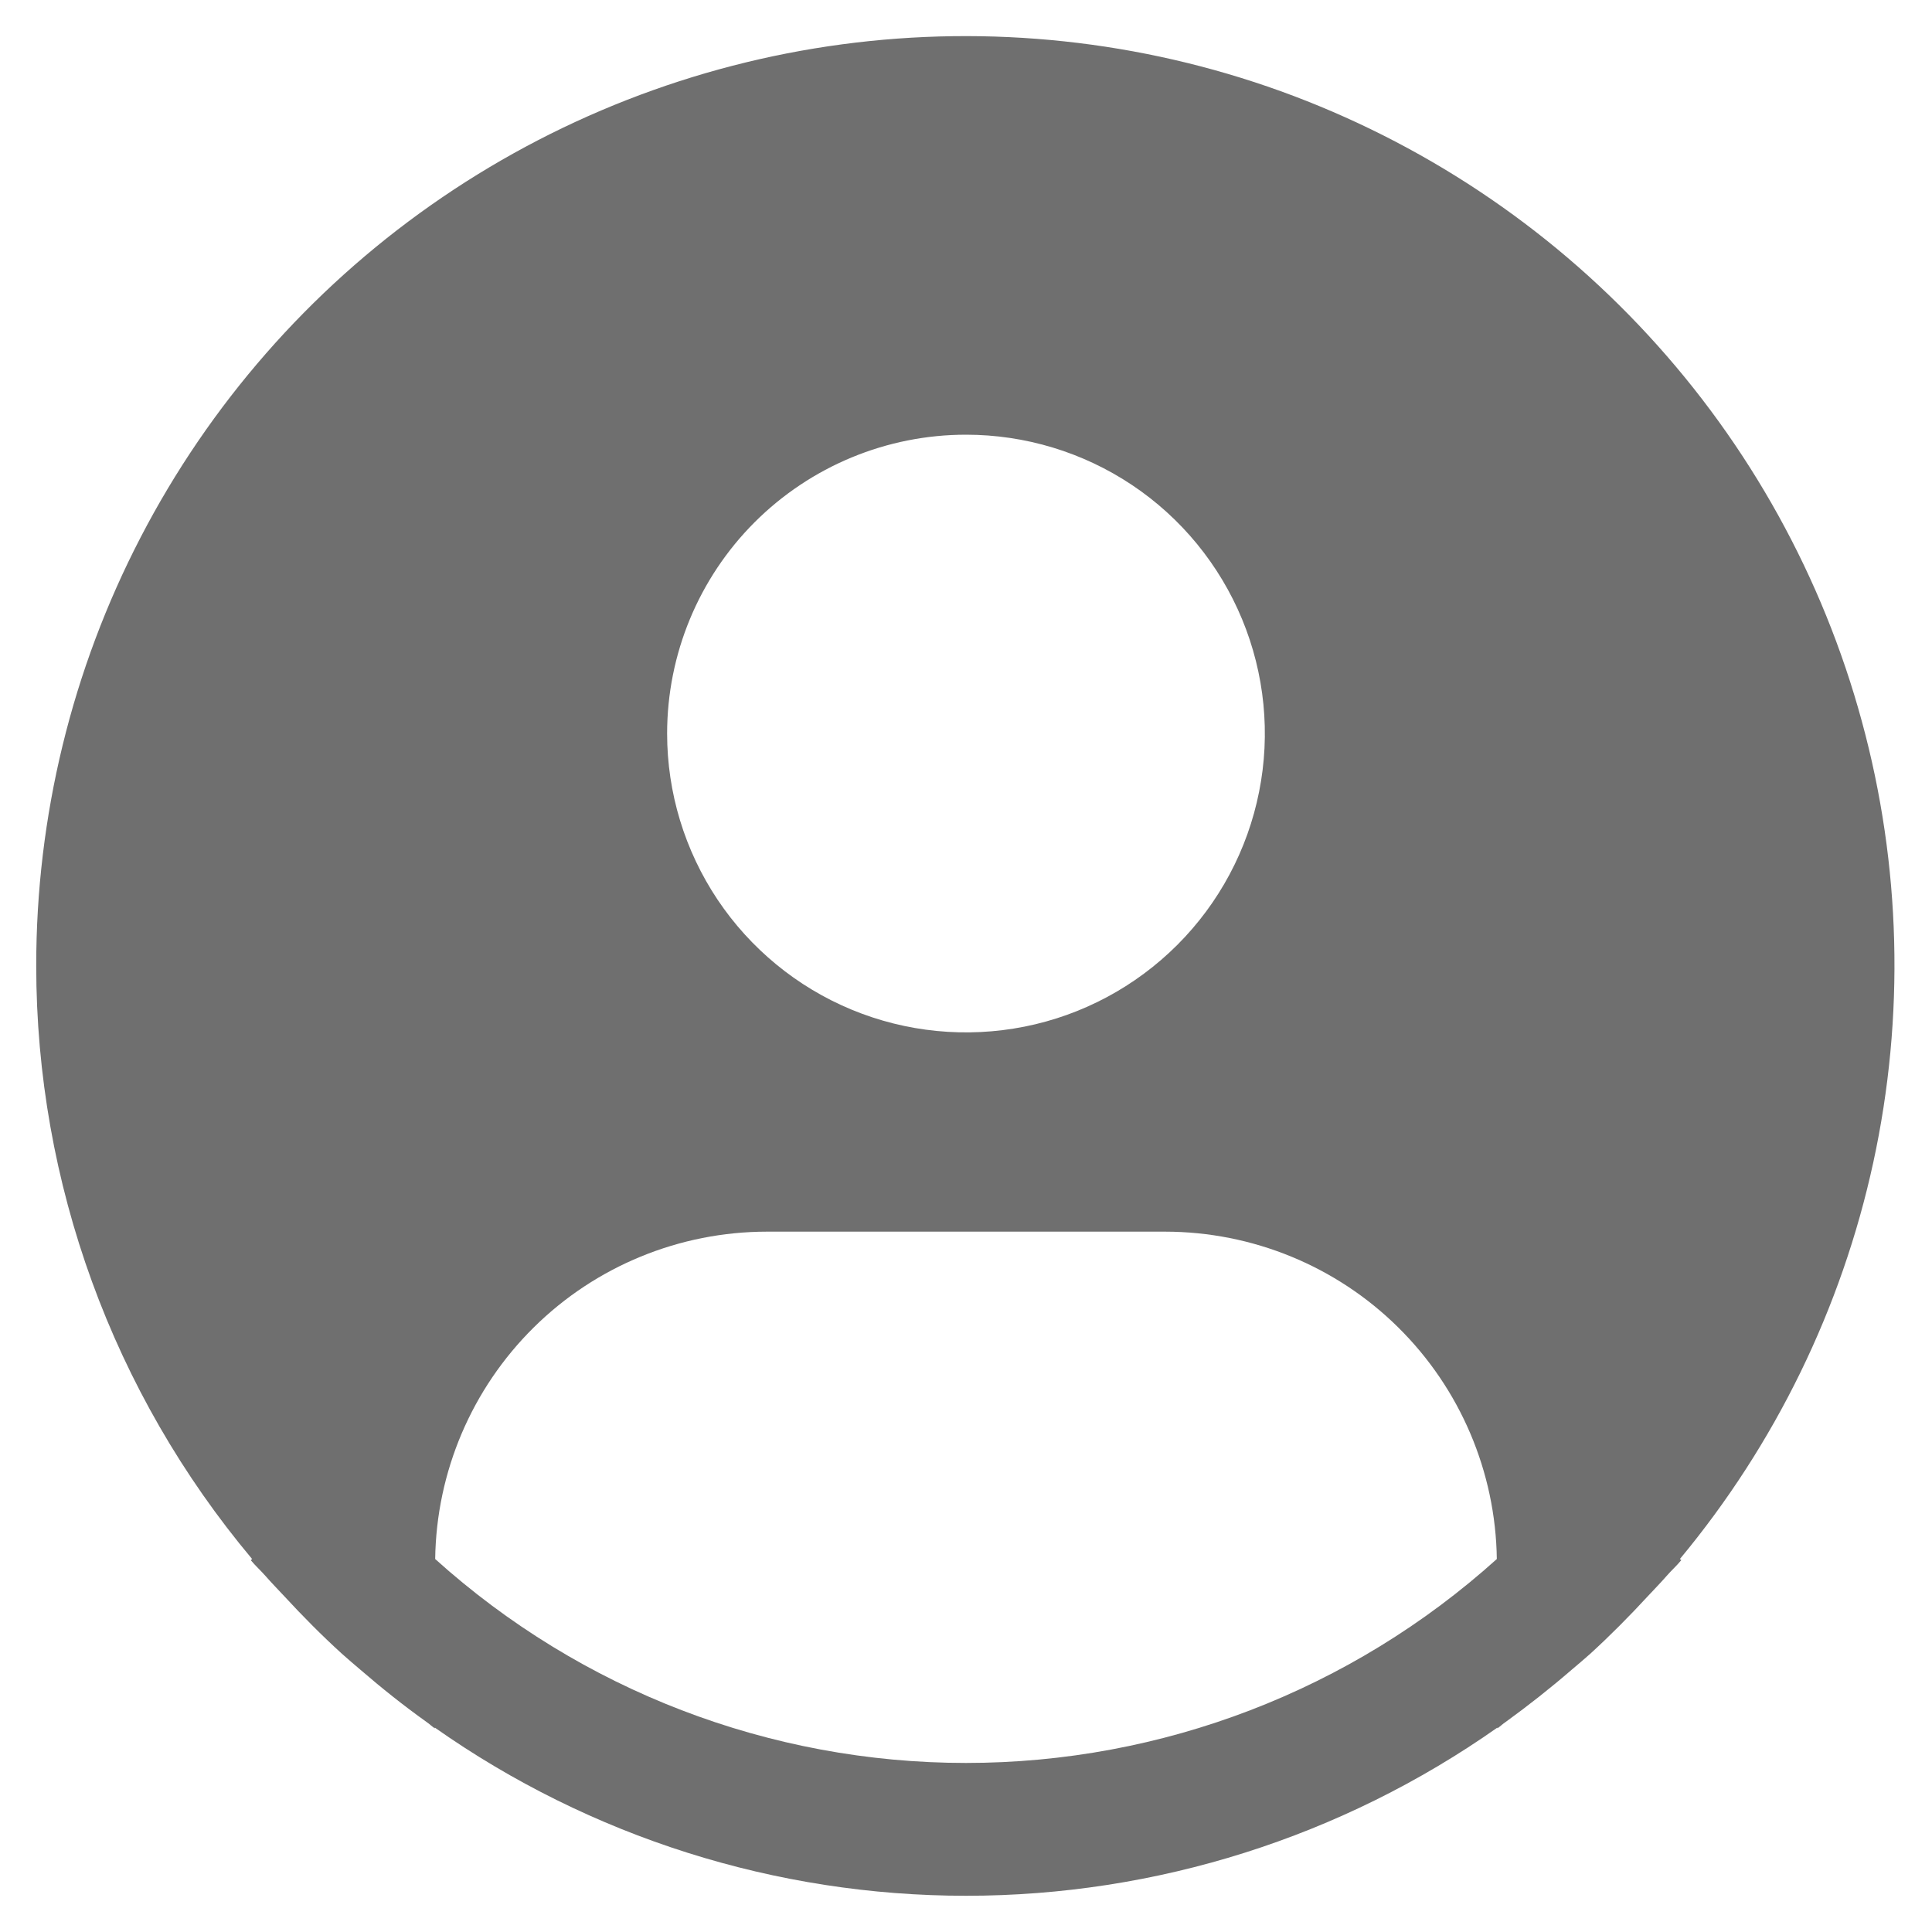 <svg width="20" height="20" viewBox="0 0 20 20" fill="none" xmlns="http://www.w3.org/2000/svg">
<path d="M17.39 16.139C18.377 14.951 19.064 13.543 19.392 12.034C19.72 10.524 19.68 8.958 19.274 7.468C18.869 5.977 18.11 4.606 17.063 3.471C16.016 2.335 14.71 1.469 13.258 0.944C11.805 0.42 10.247 0.254 8.716 0.459C7.185 0.664 5.726 1.235 4.462 2.123C3.198 3.011 2.167 4.191 1.456 5.562C0.744 6.933 0.374 8.455 0.375 10C0.376 12.245 1.167 14.419 2.61 16.139L2.596 16.151C2.644 16.209 2.699 16.258 2.749 16.315C2.811 16.386 2.877 16.453 2.941 16.522C3.134 16.731 3.332 16.931 3.54 17.12C3.603 17.177 3.668 17.231 3.732 17.286C3.952 17.476 4.178 17.656 4.413 17.824C4.443 17.844 4.47 17.871 4.501 17.892V17.884C6.111 19.017 8.032 19.625 10.001 19.625C11.97 19.625 13.89 19.017 15.501 17.884V17.892C15.531 17.871 15.558 17.844 15.589 17.824C15.822 17.655 16.049 17.476 16.269 17.286C16.333 17.231 16.399 17.177 16.462 17.12C16.669 16.931 16.867 16.731 17.06 16.522C17.124 16.453 17.19 16.386 17.252 16.315C17.301 16.258 17.357 16.209 17.405 16.15L17.39 16.139ZM10 4.5C10.612 4.5 11.21 4.681 11.719 5.021C12.228 5.361 12.624 5.845 12.858 6.41C13.092 6.975 13.154 7.597 13.034 8.197C12.915 8.797 12.62 9.349 12.188 9.781C11.755 10.214 11.204 10.509 10.604 10.628C10.003 10.747 9.381 10.686 8.816 10.452C8.251 10.218 7.768 9.821 7.428 9.313C7.088 8.804 6.906 8.206 6.906 7.594C6.906 6.773 7.232 5.986 7.812 5.406C8.393 4.826 9.179 4.5 10 4.5V4.5ZM4.505 16.139C4.517 15.237 4.884 14.375 5.526 13.741C6.168 13.106 7.035 12.751 7.938 12.75H12.062C12.965 12.751 13.832 13.106 14.474 13.741C15.116 14.375 15.483 15.237 15.495 16.139C13.987 17.498 12.03 18.25 10 18.25C7.97 18.25 6.013 17.498 4.505 16.139V16.139Z" fill="#6F6F6F"/>
</svg>
